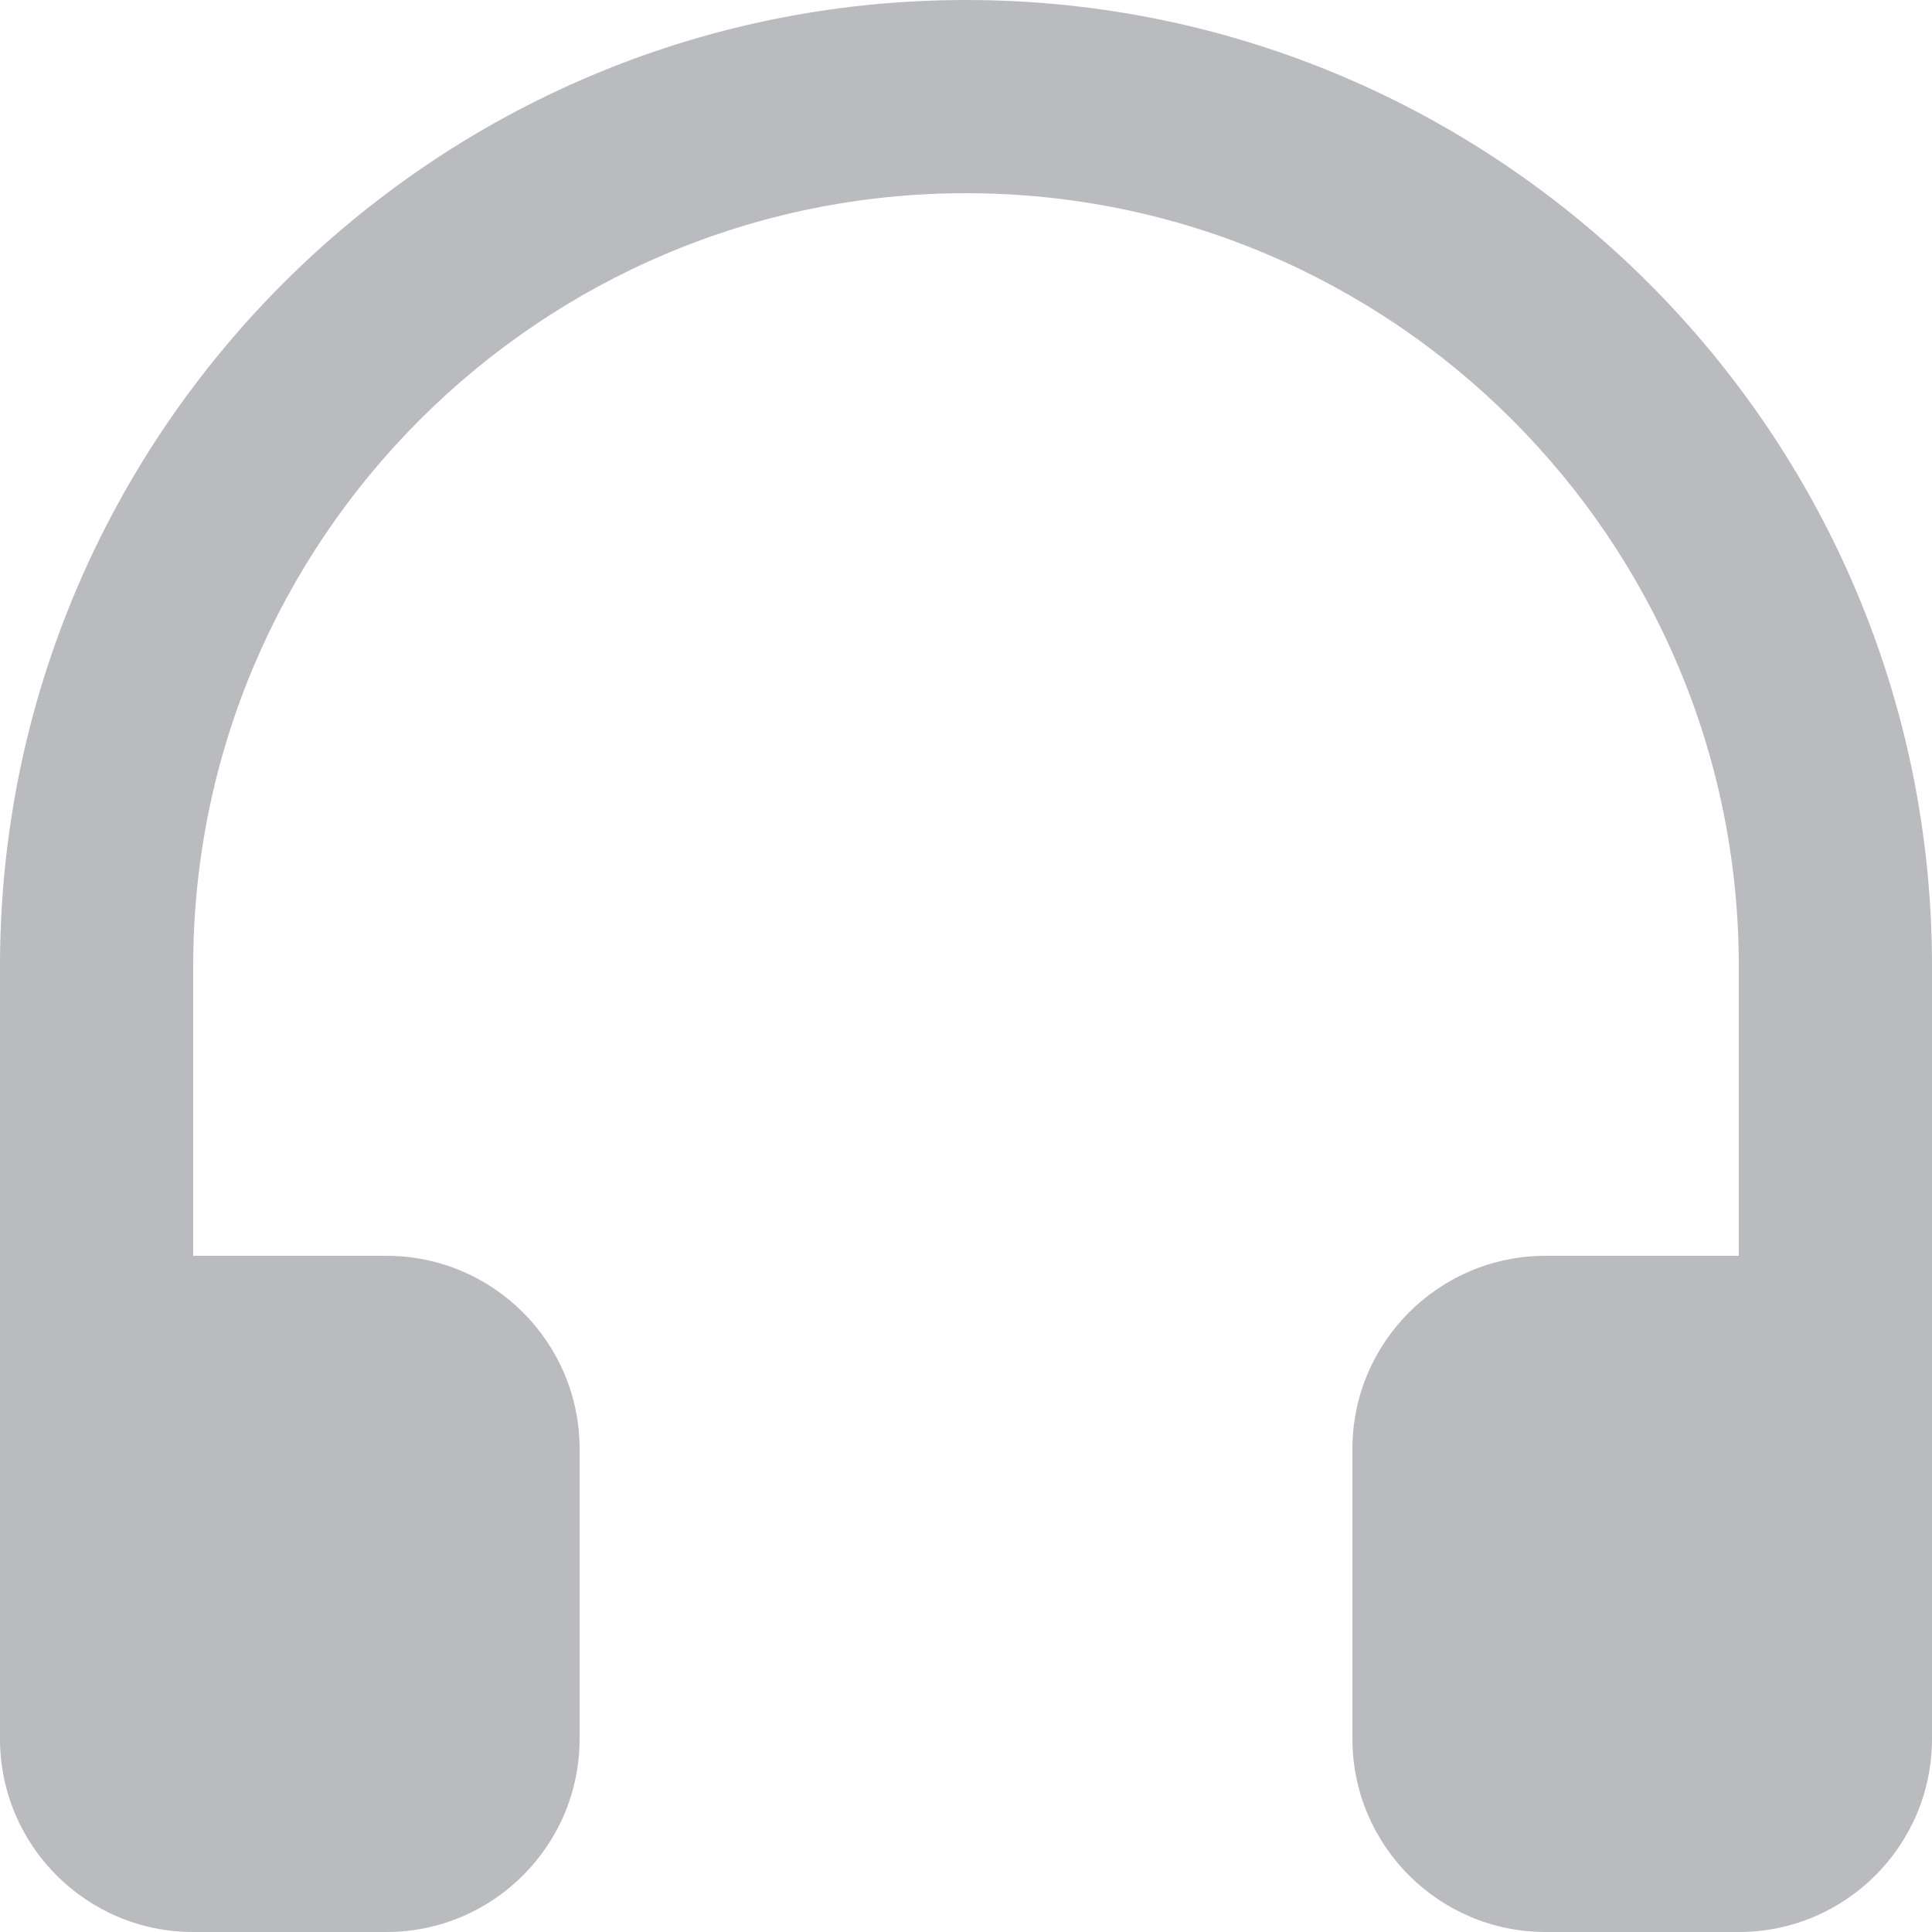 <?xml version="1.0" encoding="UTF-8" standalone="no"?>
<svg
   xmlns:dc="http://purl.org/dc/elements/1.1/"
   xmlns:cc="http://creativecommons.org/ns#"
   xmlns:rdf="http://www.w3.org/1999/02/22-rdf-syntax-ns#"
   xmlns:svg="http://www.w3.org/2000/svg"
   xmlns="http://www.w3.org/2000/svg"
   xmlns:sodipodi="http://sodipodi.sourceforge.net/DTD/sodipodi-0.dtd"
   xmlns:inkscape="http://www.inkscape.org/namespaces/inkscape"
   inkscape:version="1.0 (4035a4fb49, 2020-05-01)"
   sodipodi:docname="HtmlToSvg (1).svg"
   id="svg48"
   version="1.2"
   height="20"
   width="20">
  <sodipodi:namedview
     inkscape:current-layer="svg48"
     inkscape:window-maximized="1"
     inkscape:window-y="-9"
     inkscape:window-x="2391"
     inkscape:cy="25.000064"
     inkscape:cx="25.000064"
     inkscape:zoom="16.599958"
     units="px"
     showgrid="false"
     id="namedview50"
     inkscape:window-height="1001"
     inkscape:window-width="1920"
     inkscape:pageshadow="2"
     inkscape:pageopacity="0"
     guidetolerance="10"
     gridtolerance="10"
     objecttolerance="10"
     borderopacity="1"
     bordercolor="#666666"
     pagecolor="#ffffff" />
  <desc
     id="desc2">Created by HiQPdf</desc>
  <defs
     id="defs4" />
  <g
     transform="translate(-10,-10.003)"
     id="g46"
     stroke-linejoin="bevel"
     stroke-linecap="square"
     fill-rule="evenodd"
     stroke-width="1"
     stroke="#000000"
     fill="none">
    <g
       id="g6"
       stroke-miterlimit="2"
       stroke-linejoin="miter"
       stroke-linecap="square"
       stroke-width="1"
       stroke-opacity="1"
       stroke="#000000"
       fill-opacity="1"
       fill="#000000" />
    <g
       id="g8"
       stroke-miterlimit="2"
       stroke-linejoin="miter"
       stroke-linecap="square"
       stroke-width="1"
       stroke-opacity="1"
       stroke="#000000"
       fill-opacity="1"
       fill="#000000" />
    <g
       id="g10"
       stroke-miterlimit="2"
       stroke-linejoin="miter"
       stroke-linecap="square"
       stroke-width="1"
       stroke-opacity="1"
       stroke="#000000"
       fill-opacity="1"
       fill="#000000" />
    <g
       id="g12"
       stroke-miterlimit="2"
       stroke-linejoin="miter"
       stroke-linecap="square"
       stroke-width="1"
       stroke-opacity="1"
       stroke="#000000"
       fill-opacity="1"
       fill="#000000" />
    <g
       id="g14"
       transform="translate(8,8)"
       stroke-miterlimit="2"
       stroke-linejoin="miter"
       stroke-linecap="square"
       stroke-width="1"
       stroke-opacity="1"
       stroke="#000000"
       fill-opacity="1"
       fill="#000000" />
    <g
       id="g18"
       transform="translate(8,8)"
       stroke="none"
       fill-opacity="1"
       fill="#b9bbbe">
      <path
         id="path16"
         d="m 12,2.003 c -5.514,0 -10,4.485 -10,10 v 8 c 0,1.104 0.895,2 2,2 h 2 c 1.104,0 2,-0.896 2,-2 v -3 c 0,-1.104 -0.896,-2 -2,-2 H 4 v -3 c 0,-4.412 3.589,-8 8,-8 4.411,0 8,3.588 8,8 v 3 h -2 c -1.104,0 -2,0.896 -2,2 v 3 c 0,1.104 0.896,2 2,2 h 2 c 1.104,0 2,-0.896 2,-2 v -8 C 22,6.488 17.514,2.003 12,2.003"
         fill-rule="nonzero"
         vector-effect="none" />
    </g>
    <g
       id="g20"
       transform="translate(8,8)"
       stroke-miterlimit="2"
       stroke-linejoin="miter"
       stroke-linecap="square"
       stroke-width="1"
       stroke-opacity="1"
       stroke="#000000"
       fill-opacity="1"
       fill="#000000" />
    <g
       id="g22"
       transform="translate(8,8)"
       stroke-miterlimit="2"
       stroke-linejoin="miter"
       stroke-linecap="square"
       stroke-width="1"
       stroke-opacity="1"
       stroke="#000000"
       fill-opacity="1"
       fill="#000000" />
    <g
       id="g24"
       stroke-miterlimit="2"
       stroke-linejoin="miter"
       stroke-linecap="square"
       stroke-width="1"
       stroke-opacity="1"
       stroke="#000000"
       fill-opacity="1"
       fill="#000000" />
    <g
       id="g26"
       stroke-miterlimit="2"
       stroke-linejoin="miter"
       stroke-linecap="square"
       stroke-width="1"
       stroke-opacity="1"
       stroke="#000000"
       fill-opacity="1"
       fill="#000000" />
    <g
       id="g28"
       stroke-miterlimit="2"
       stroke-linejoin="miter"
       stroke-linecap="square"
       stroke-width="1"
       stroke-opacity="1"
       stroke="#000000"
       fill-opacity="1"
       fill="#000000" />
    <g
       id="g30"
       stroke-miterlimit="2"
       stroke-linejoin="miter"
       stroke-linecap="square"
       stroke-width="1"
       stroke-opacity="1"
       stroke="#000000"
       fill-opacity="1"
       fill="#000000" />
    <g
       id="g32"
       transform="translate(8,8)"
       stroke-miterlimit="2"
       stroke-linejoin="miter"
       stroke-linecap="square"
       stroke-width="1"
       stroke-opacity="1"
       stroke="#000000"
       fill-opacity="1"
       fill="#000000" />
    <g
       id="g34"
       stroke-miterlimit="2"
       stroke-linejoin="miter"
       stroke-linecap="square"
       stroke-width="1"
       stroke-opacity="1"
       stroke="#000000"
       fill-opacity="1"
       fill="#000000" />
    <g
       id="g36"
       stroke-miterlimit="2"
       stroke-linejoin="miter"
       stroke-linecap="square"
       stroke-width="1"
       stroke-opacity="1"
       stroke="#000000"
       fill-opacity="1"
       fill="#000000" />
    <g
       id="g38"
       stroke-miterlimit="2"
       stroke-linejoin="miter"
       stroke-linecap="square"
       stroke-width="1"
       stroke-opacity="1"
       stroke="#000000"
       fill-opacity="1"
       fill="#000000" />
    <g
       id="g40"
       stroke-miterlimit="2"
       stroke-linejoin="miter"
       stroke-linecap="square"
       stroke-width="1"
       stroke-opacity="1"
       stroke="#000000"
       fill-opacity="1"
       fill="#000000" />
    <g
       id="g42"
       stroke-miterlimit="2"
       stroke-linejoin="miter"
       stroke-linecap="square"
       stroke-width="1"
       stroke-opacity="1"
       stroke="#000000"
       fill-opacity="1"
       fill="#000000" />
    <g
       id="g44"
       stroke-miterlimit="2"
       stroke-linejoin="miter"
       stroke-linecap="square"
       stroke-width="1"
       stroke-opacity="1"
       stroke="#000000"
       fill-opacity="1"
       fill="#000000" />
  </g>
</svg>
